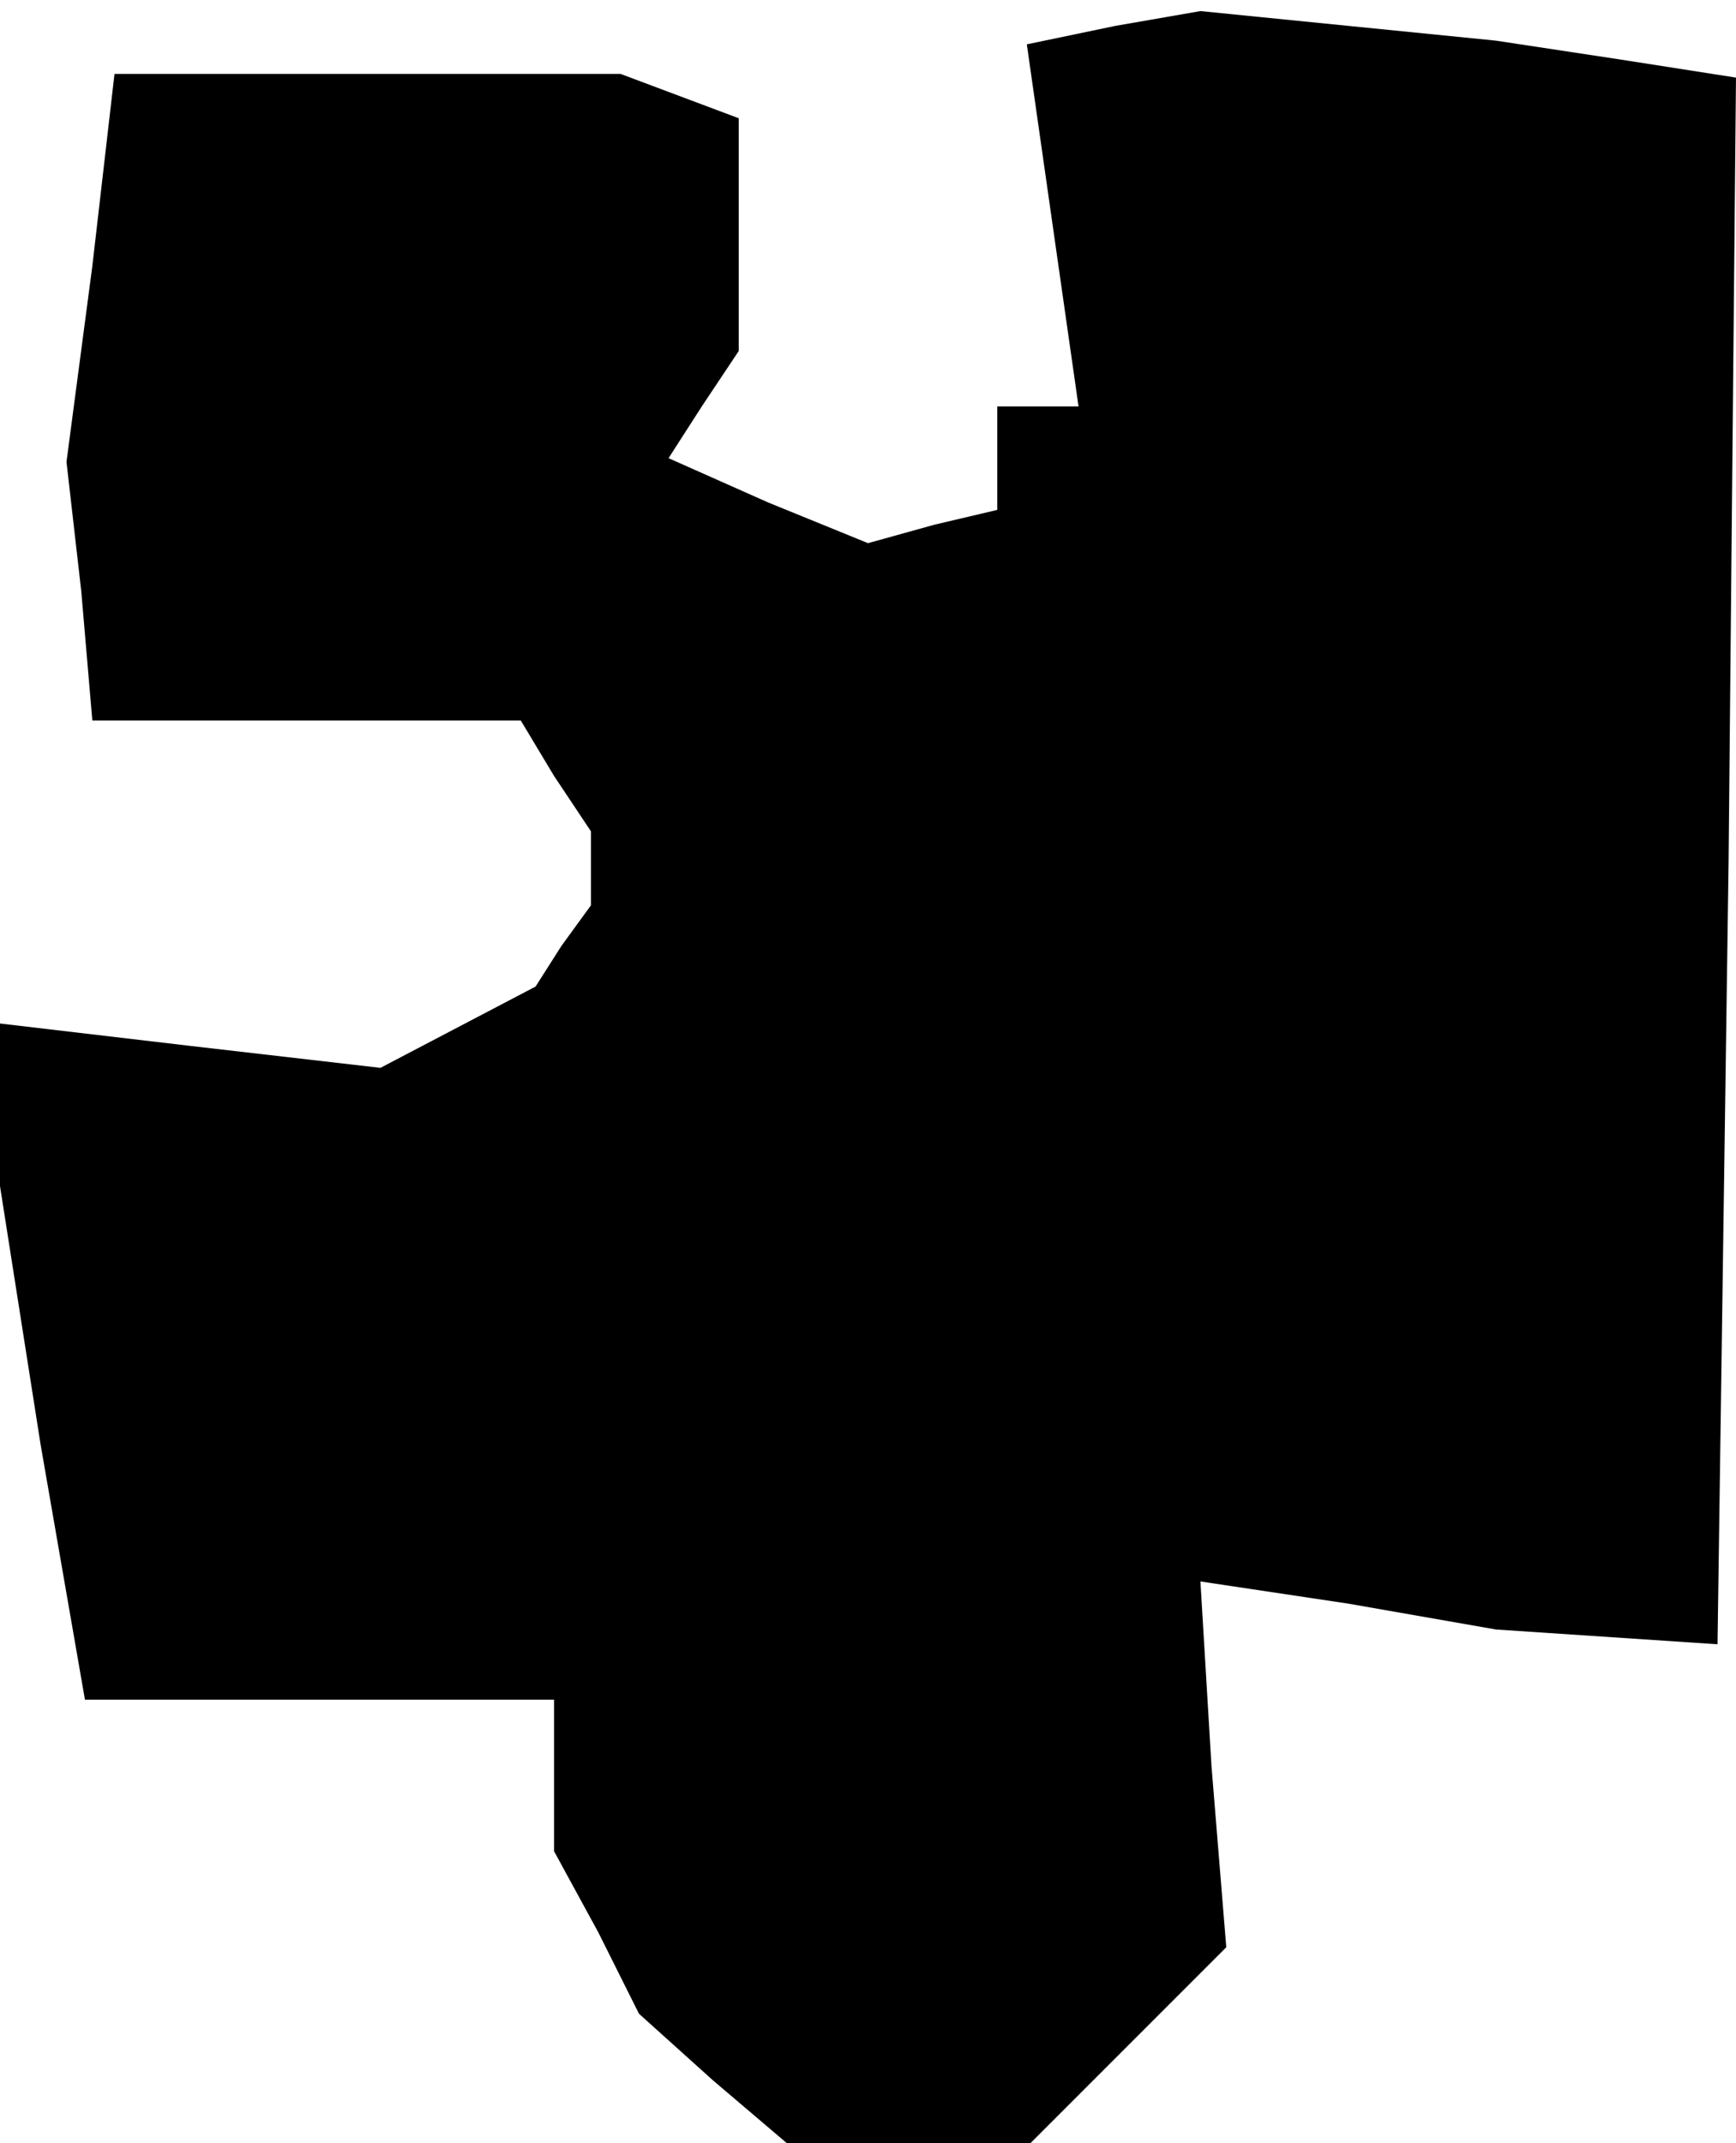 <?xml version="1.0" standalone="no"?>
<!DOCTYPE svg PUBLIC "-//W3C//DTD SVG 20010904//EN"
 "http://www.w3.org/TR/2001/REC-SVG-20010904/DTD/svg10.dtd">
<svg version="1.0" xmlns="http://www.w3.org/2000/svg"
 width="47pt" height="58pt" viewBox="0 0 47 58"
 preserveAspectRatio="xMidYMid meet">
<g transform="translate(0,58) scale(0.1,-0.1)"
fill="#000000" stroke="none">
<path d="M302 573 l-24 -5 7 -49 7 -49 -11 0 -11 0 0 -14 0 -14 -17 -4 -18 -5
-27 11 -27 12 9 14 10 15 0 31 0 32 -16 6 -16 6 -68 0 -69 0 -6 -52 -7 -53 4
-35 3 -35 58 0 58 0 9 -15 10 -15 0 -10 0 -10 -8 -11 -7 -11 -21 -11 -21 -11
-52 6 -51 6 0 -22 0 -22 11 -70 12 -69 63 0 64 0 0 -21 0 -20 12 -22 11 -22
20 -18 20 -17 33 0 33 0 26 26 27 27 -4 49 -3 50 40 -6 40 -7 30 -2 30 -2 3
212 2 212 -32 5 -33 5 -40 4 -40 4 -23 -4z"/>
</g>
</svg>
